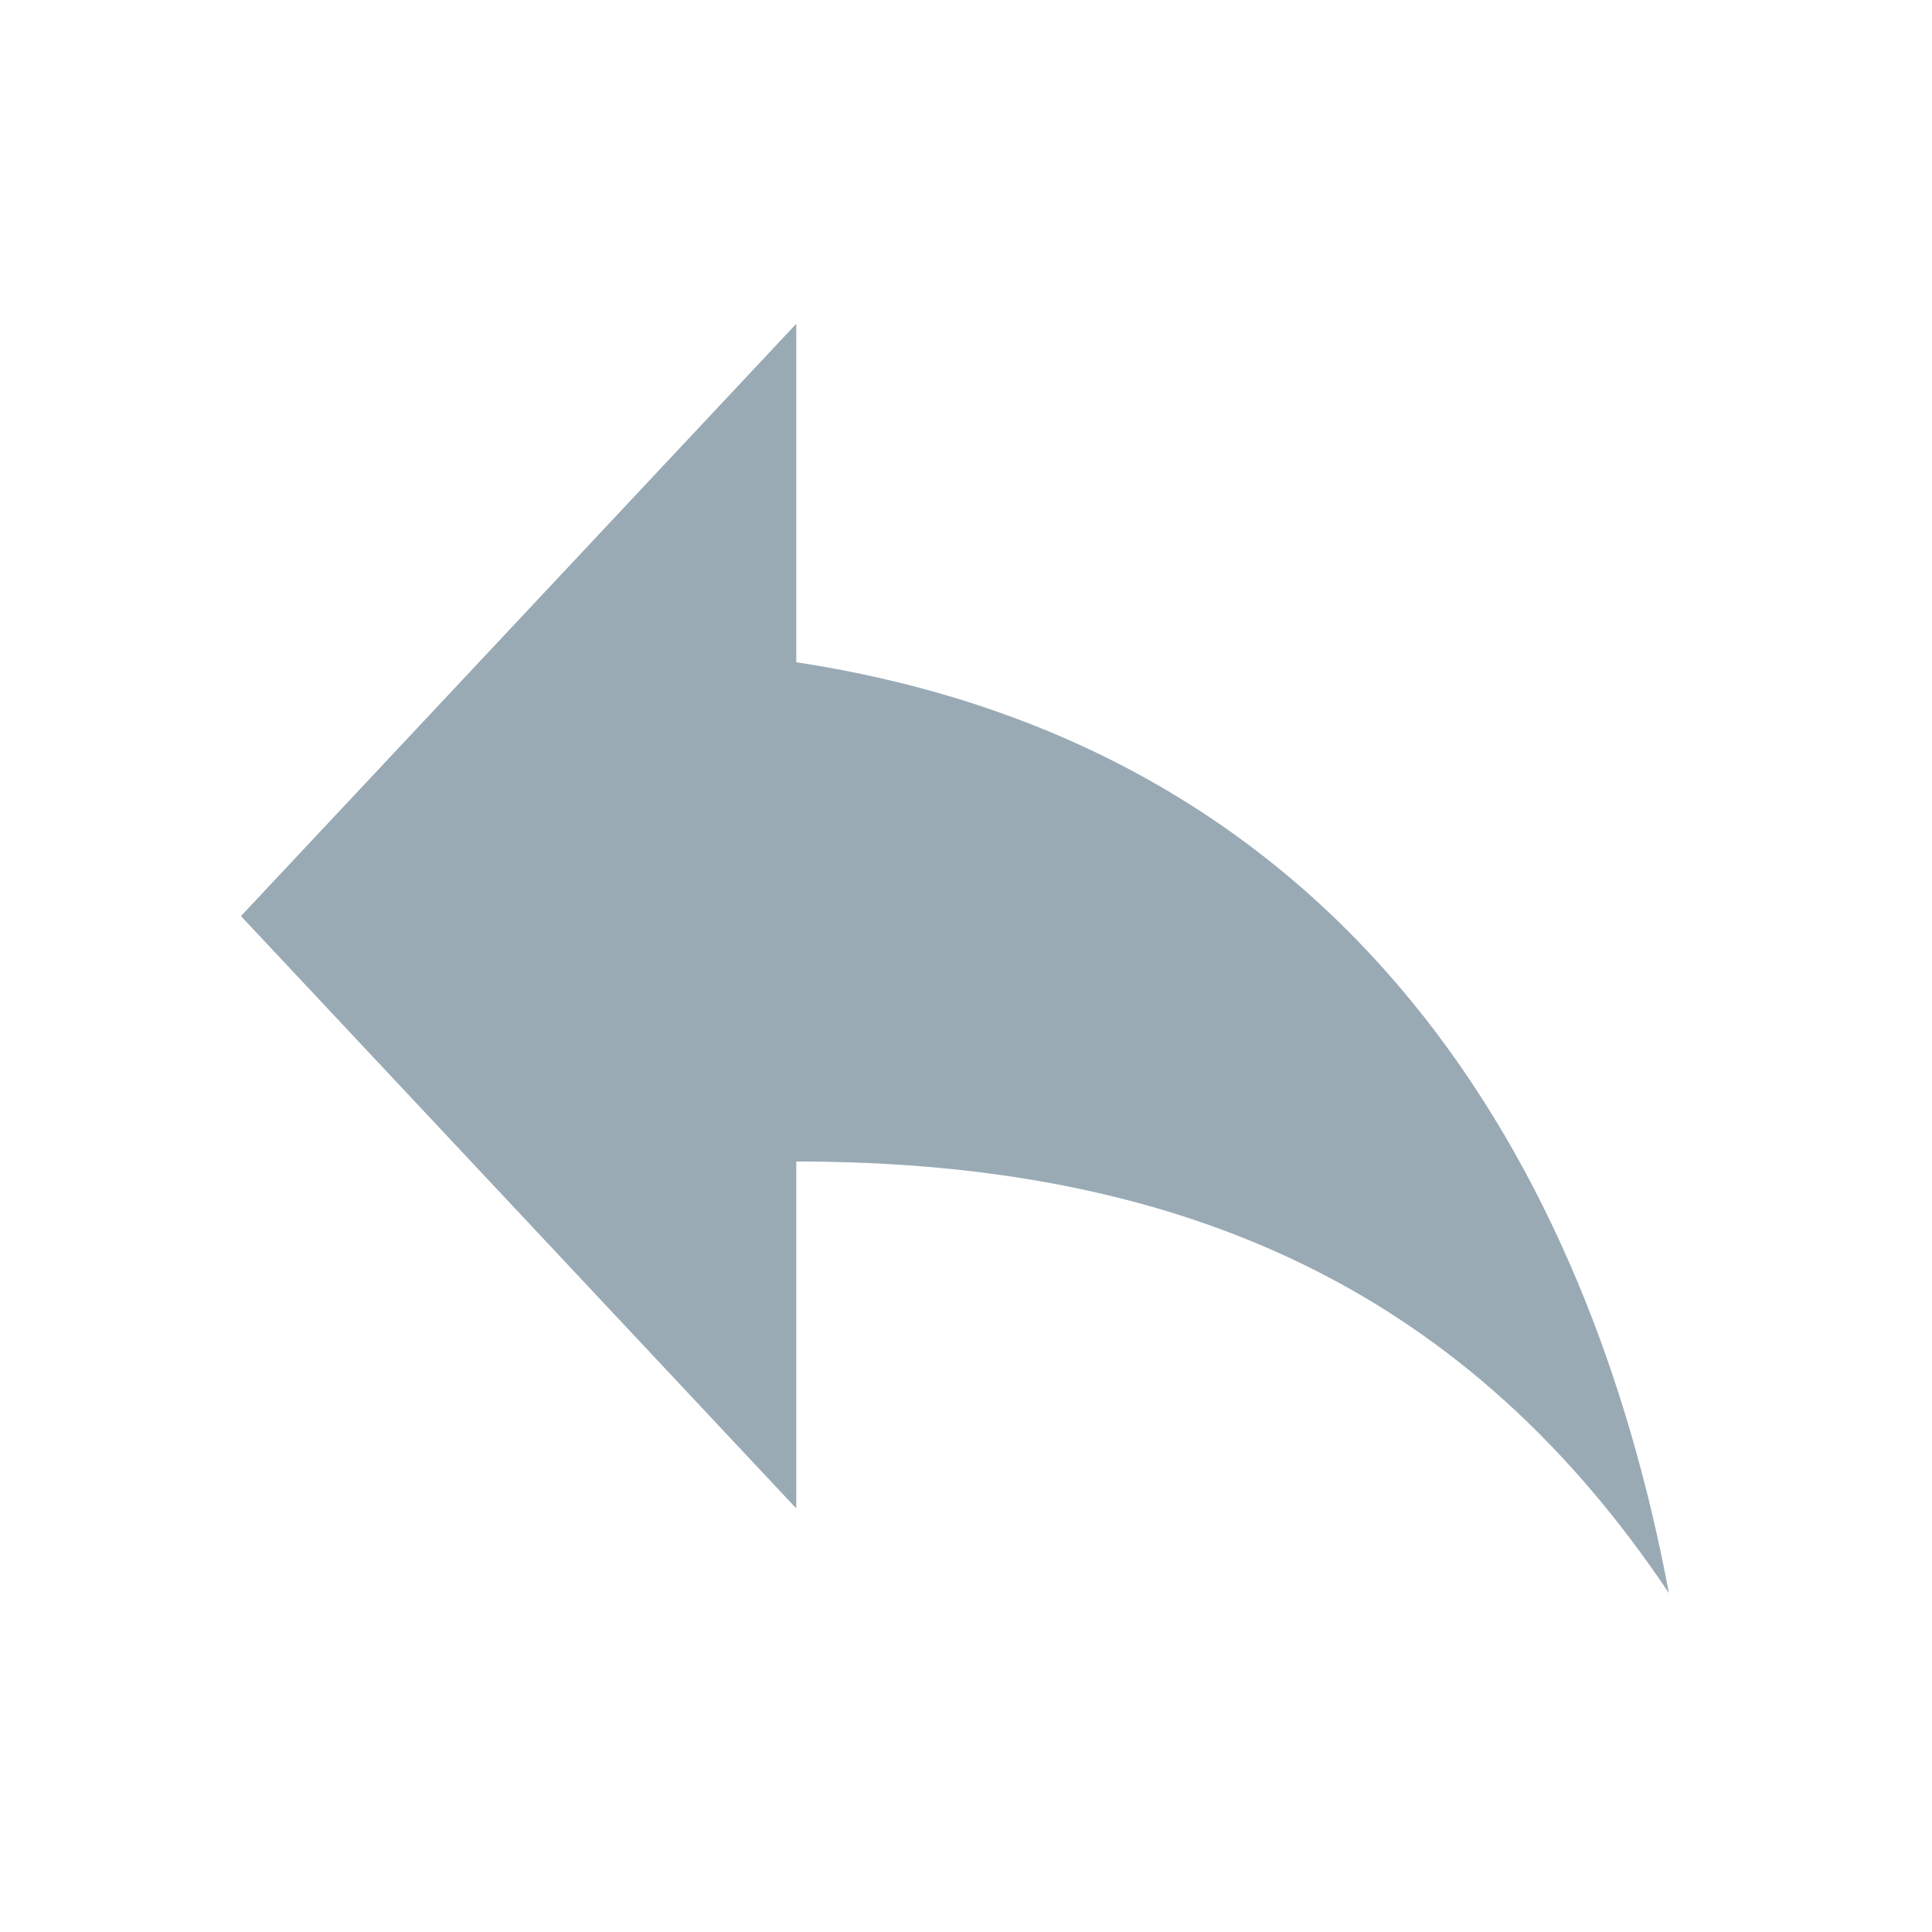 <svg width="59" height="59" viewBox="0 0 59 59" fill="none" xmlns="http://www.w3.org/2000/svg">
<path d="M24.317 20.224V9.888L7.358 27.976L24.317 46.065V35.47C36.429 35.47 44.908 39.605 50.965 48.649C48.542 35.729 41.275 22.808 24.317 20.224Z" fill="#99AAB5"/>
</svg>
